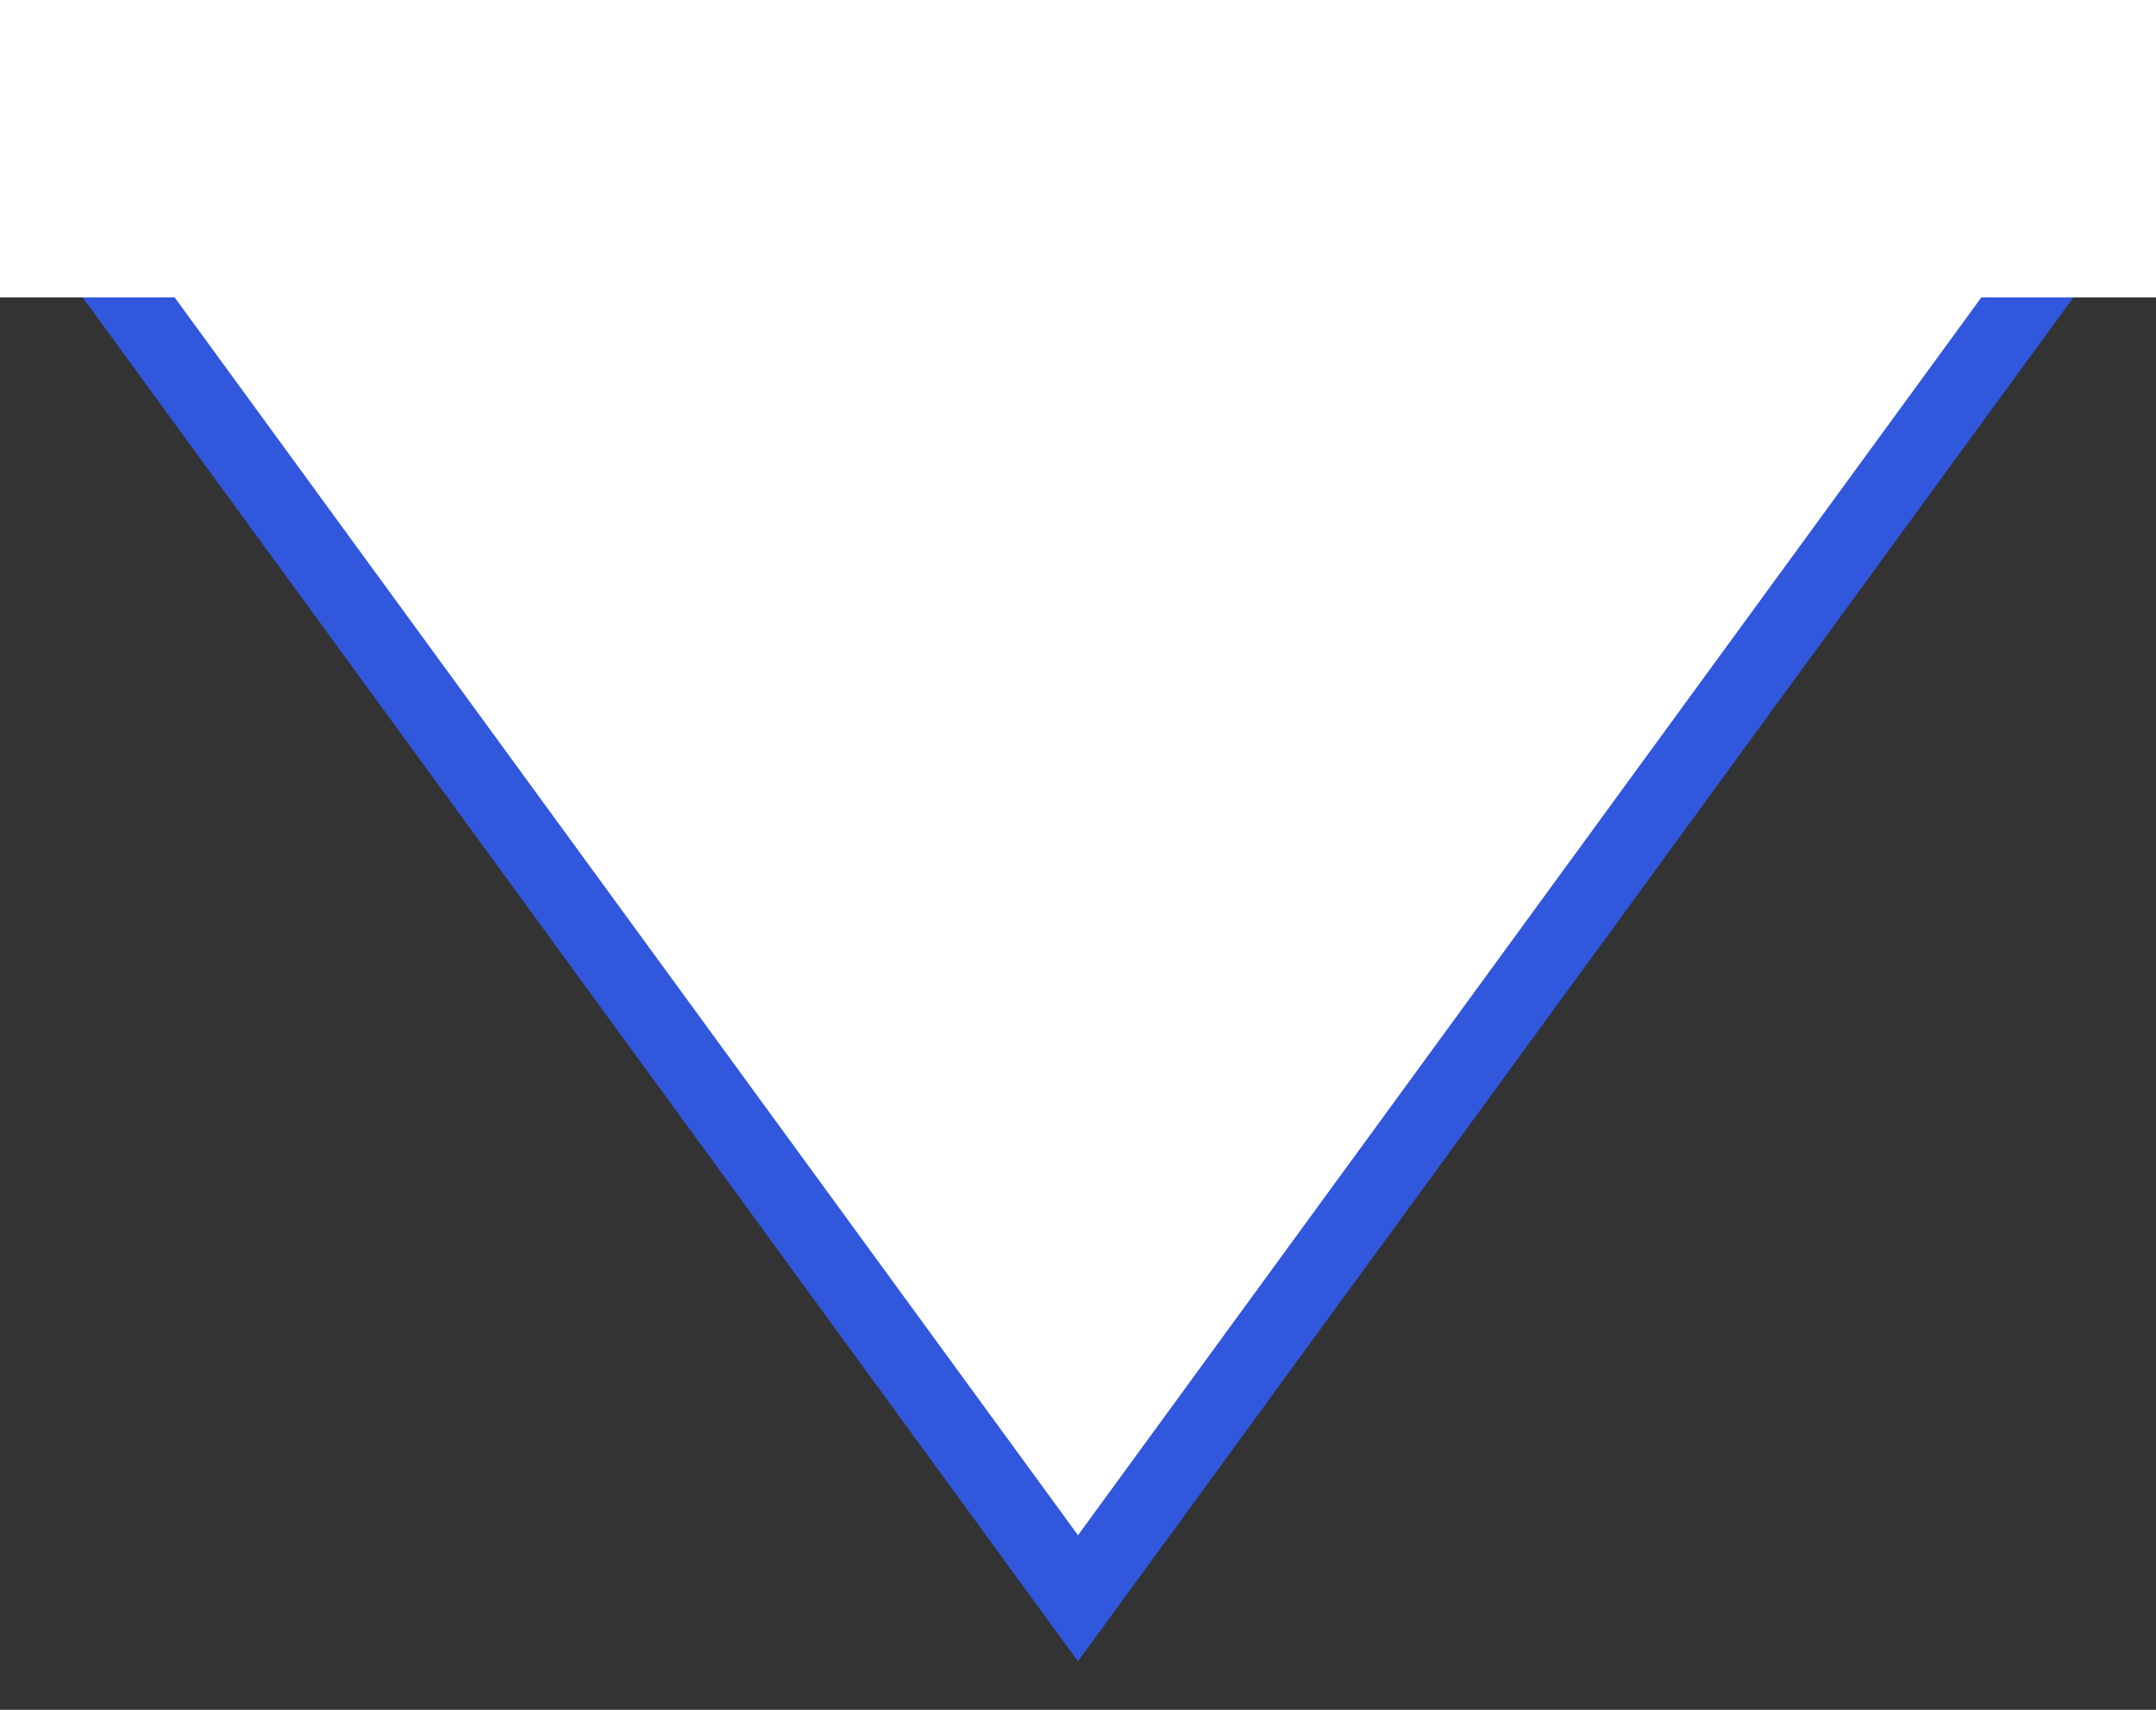 <svg width="29" height="23" viewBox="0 0 29 23" fill="none" xmlns="http://www.w3.org/2000/svg">
<rect x="0" y="0" width="29" height="23" fill="#333333" stroke="none"/>
<path d="M14.5 21.5L1 3H28L14.5 21.5Z" fill="white" stroke="#3157DD"/>
<rect width="29" height="4" fill="white"/>
</svg>
